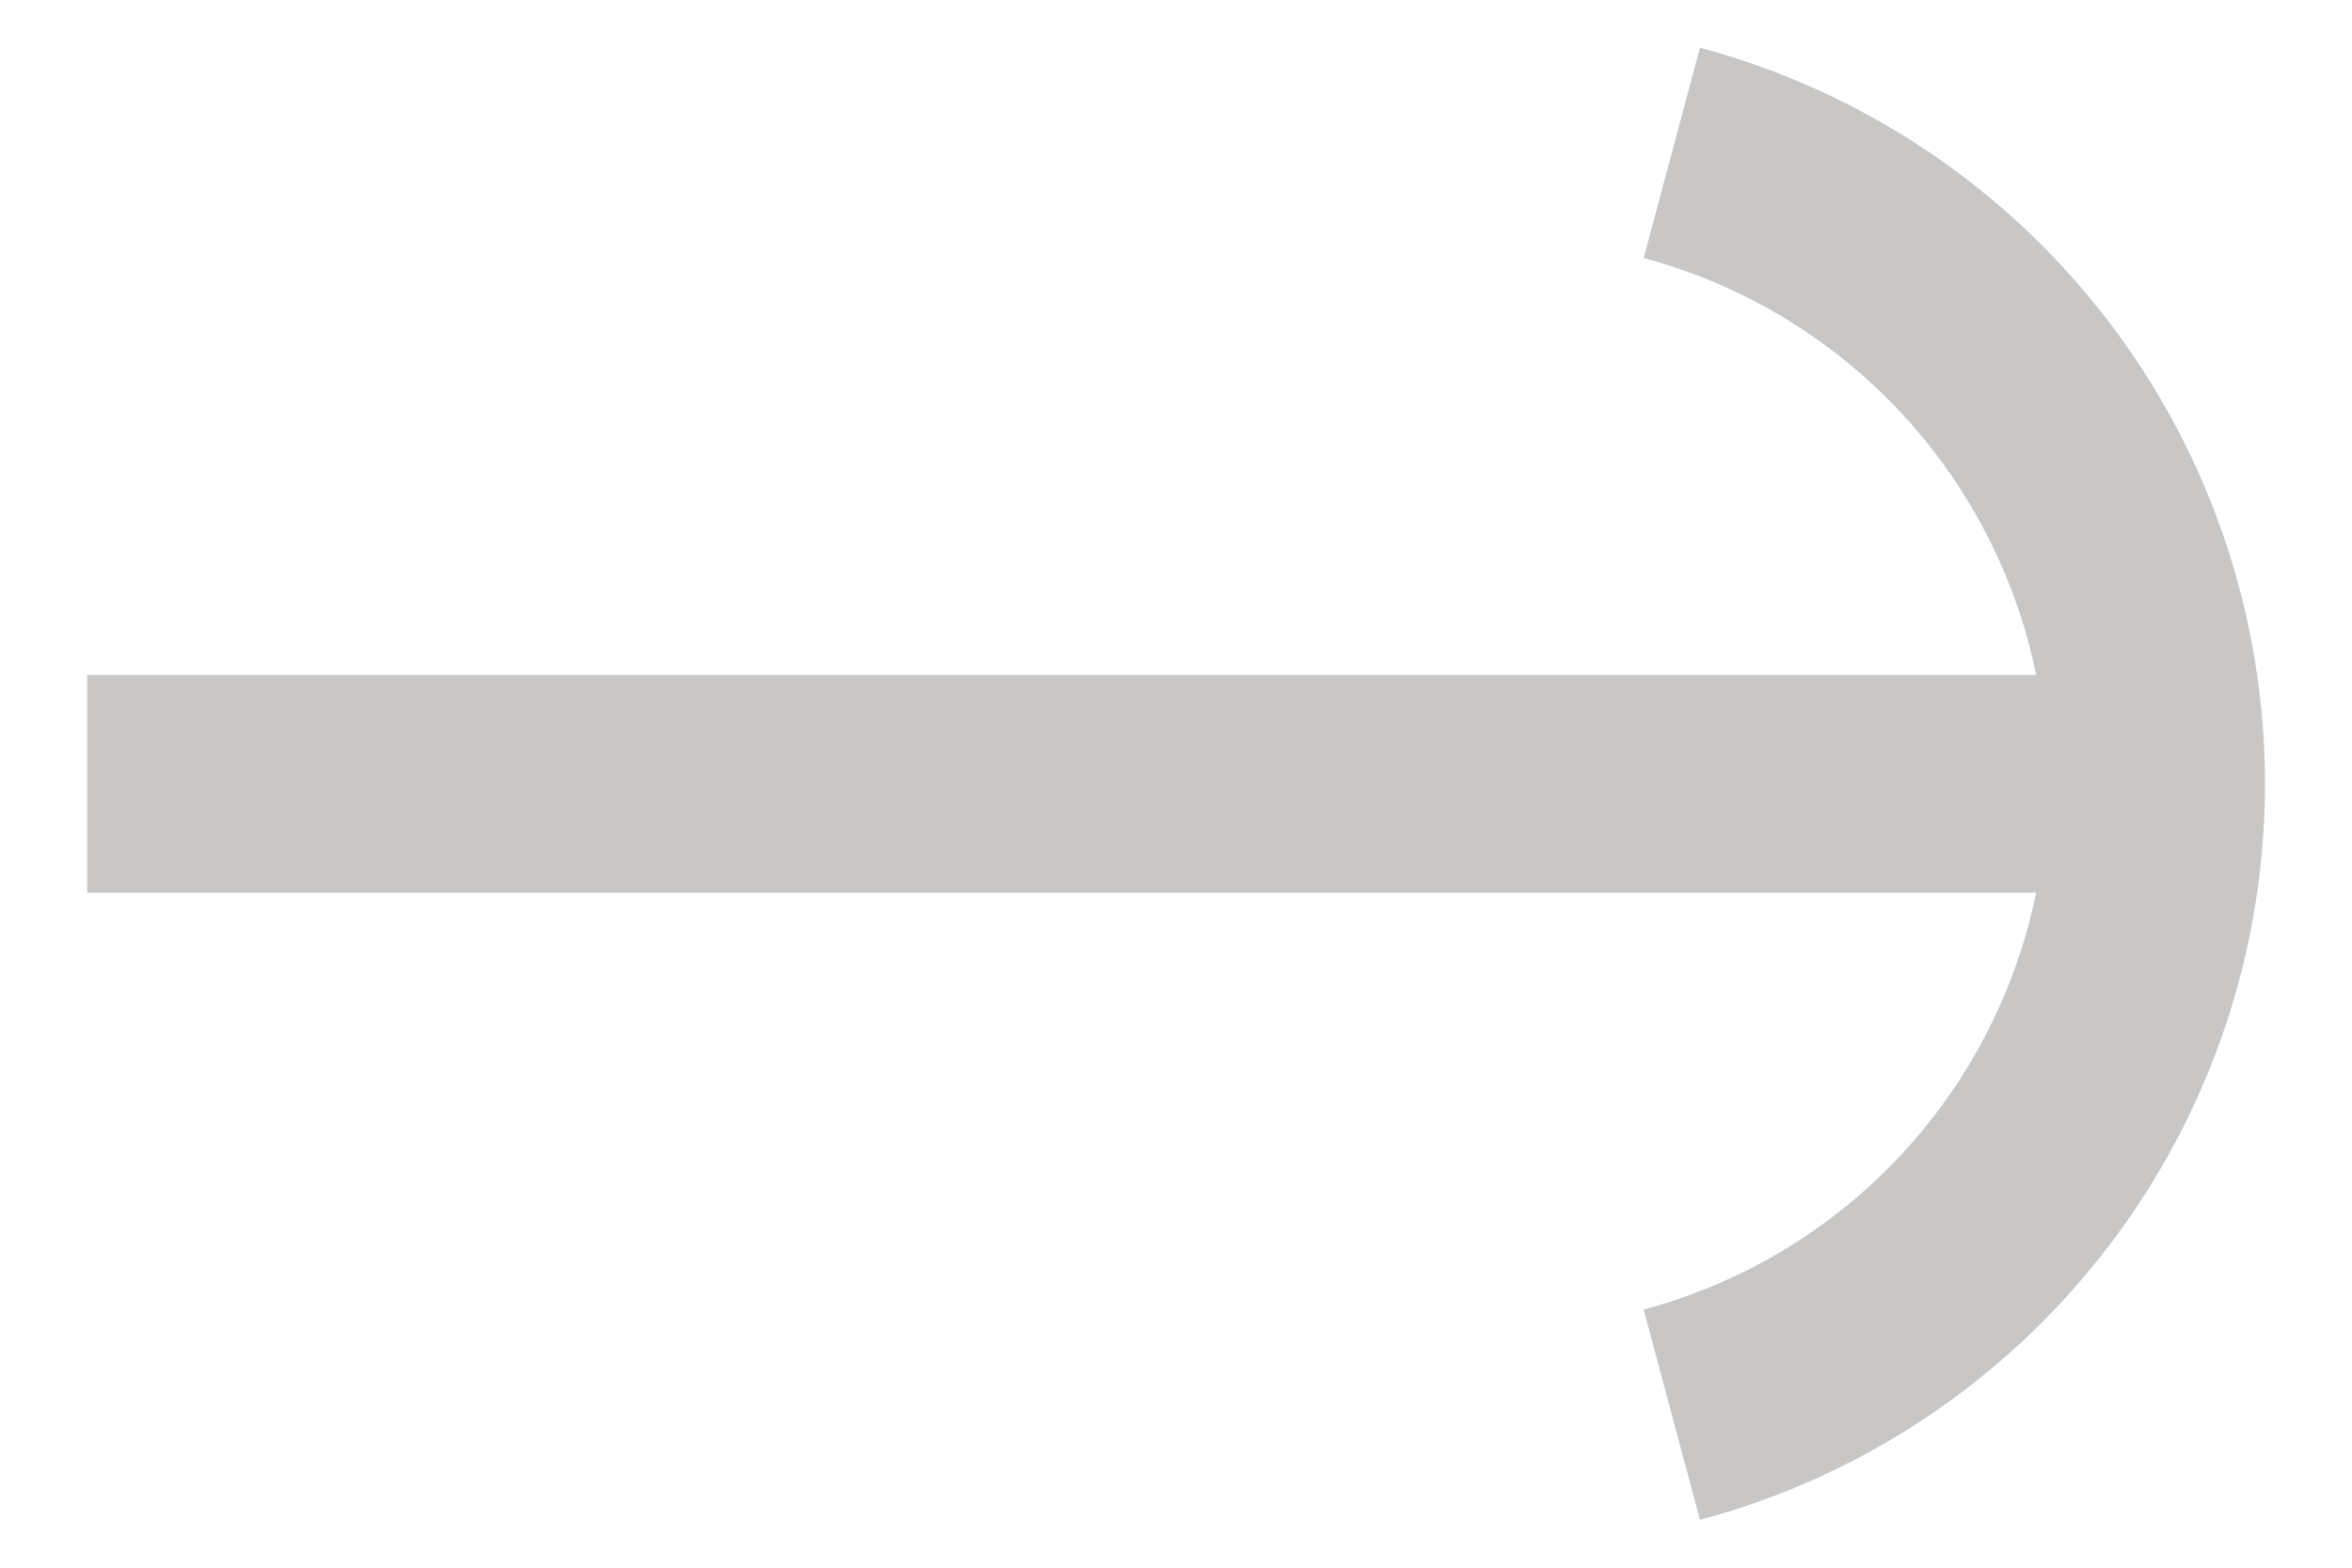 <svg width="18" height="12" viewBox="0 0 18 12" fill="none" xmlns="http://www.w3.org/2000/svg">
<path d="M16.128 2.449C15.347 1.43 14.251 0.698 13.01 0.365L12.579 1.975C13.465 2.213 14.248 2.736 14.806 3.463C15.193 3.968 15.457 4.551 15.583 5.166L0.667 5.166V6.833L15.583 6.833C15.457 7.449 15.193 8.032 14.806 8.536C14.248 9.264 13.465 9.787 12.579 10.024L13.01 11.634C14.251 11.302 15.347 10.57 16.128 9.551C16.91 8.532 17.334 7.284 17.334 6C17.334 4.716 16.91 3.467 16.128 2.449Z" fill="#C9C7C5"/>
</svg>
